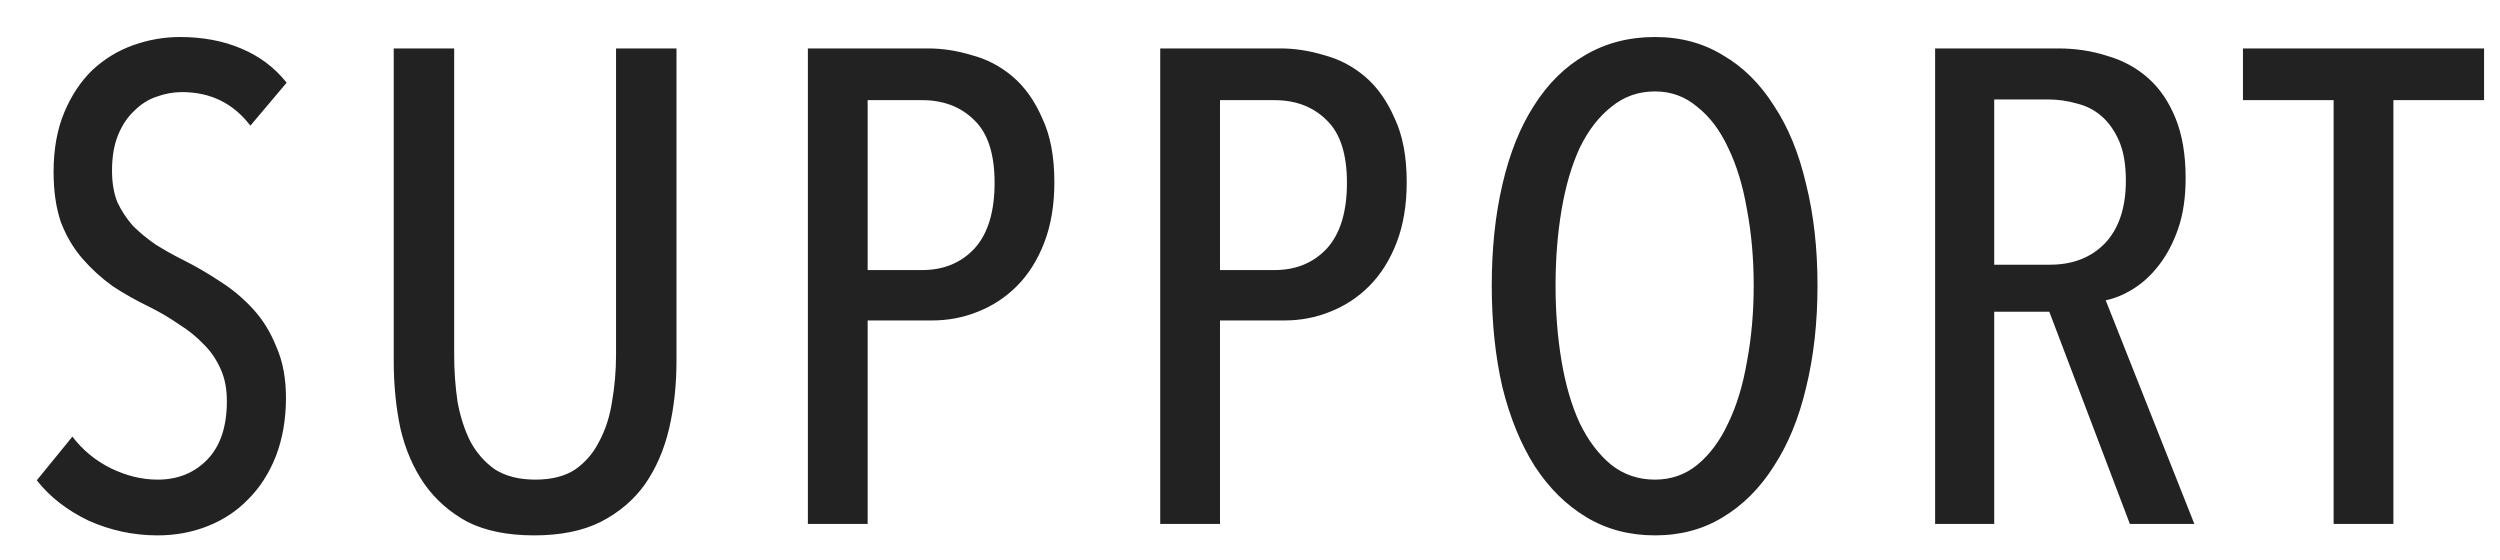 <svg width="67" height="15" viewBox="0 0 67 15" fill="none" xmlns="http://www.w3.org/2000/svg">
<path d="M7.664 10.658C7.664 11.234 7.574 11.756 7.394 12.224C7.214 12.68 6.968 13.064 6.656 13.376C6.356 13.688 5.996 13.928 5.576 14.096C5.156 14.264 4.706 14.348 4.226 14.348C3.578 14.348 2.96 14.216 2.372 13.952C1.796 13.676 1.334 13.316 0.986 12.872L1.94 11.702C2.216 12.062 2.558 12.344 2.966 12.548C3.386 12.752 3.806 12.854 4.226 12.854C4.766 12.854 5.21 12.674 5.558 12.314C5.906 11.954 6.08 11.432 6.08 10.748C6.08 10.424 6.026 10.142 5.918 9.902C5.81 9.65 5.66 9.428 5.468 9.236C5.276 9.032 5.054 8.852 4.802 8.696C4.562 8.528 4.298 8.372 4.01 8.228C3.662 8.06 3.332 7.874 3.02 7.67C2.72 7.454 2.45 7.208 2.21 6.932C1.97 6.656 1.778 6.332 1.634 5.96C1.502 5.576 1.436 5.126 1.436 4.61C1.436 3.998 1.532 3.464 1.724 3.008C1.916 2.552 2.168 2.174 2.48 1.874C2.804 1.574 3.17 1.352 3.578 1.208C3.986 1.064 4.4 0.992 4.82 0.992C5.432 0.992 5.978 1.094 6.458 1.298C6.95 1.502 7.358 1.808 7.682 2.216L6.71 3.368C6.254 2.768 5.642 2.468 4.874 2.468C4.646 2.468 4.418 2.51 4.19 2.594C3.974 2.666 3.776 2.792 3.596 2.972C3.416 3.14 3.272 3.356 3.164 3.62C3.056 3.884 3.002 4.202 3.002 4.574C3.002 4.898 3.05 5.18 3.146 5.42C3.254 5.648 3.392 5.858 3.56 6.05C3.74 6.23 3.944 6.398 4.172 6.554C4.4 6.698 4.646 6.836 4.91 6.968C5.246 7.136 5.576 7.328 5.9 7.544C6.224 7.748 6.518 7.994 6.782 8.282C7.046 8.57 7.256 8.912 7.412 9.308C7.58 9.692 7.664 10.142 7.664 10.658ZM18.13 9.668C18.13 10.316 18.064 10.922 17.932 11.486C17.8 12.05 17.584 12.548 17.284 12.98C16.984 13.4 16.588 13.736 16.096 13.988C15.616 14.228 15.022 14.348 14.314 14.348C13.606 14.348 13.012 14.228 12.532 13.988C12.064 13.736 11.68 13.4 11.38 12.98C11.08 12.548 10.864 12.05 10.732 11.486C10.612 10.922 10.552 10.316 10.552 9.668V1.298H12.172V9.506C12.172 9.938 12.202 10.358 12.262 10.766C12.334 11.162 12.448 11.516 12.604 11.828C12.772 12.14 12.994 12.392 13.27 12.584C13.558 12.764 13.918 12.854 14.35 12.854C14.782 12.854 15.136 12.764 15.412 12.584C15.688 12.392 15.904 12.14 16.06 11.828C16.228 11.516 16.342 11.162 16.402 10.766C16.474 10.358 16.51 9.938 16.51 9.506V1.298H18.13V9.668ZM28.257 4.88C28.257 5.492 28.167 6.032 27.987 6.5C27.807 6.968 27.561 7.358 27.249 7.67C26.949 7.97 26.601 8.198 26.205 8.354C25.821 8.51 25.413 8.588 24.981 8.588H23.253V14.042H21.651V1.298H24.873C25.257 1.298 25.647 1.358 26.043 1.478C26.451 1.586 26.817 1.778 27.141 2.054C27.465 2.33 27.729 2.702 27.933 3.17C28.149 3.626 28.257 4.196 28.257 4.88ZM26.655 4.898C26.655 4.13 26.475 3.572 26.115 3.224C25.755 2.864 25.287 2.684 24.711 2.684H23.253V7.238H24.711C25.287 7.238 25.755 7.046 26.115 6.662C26.475 6.266 26.655 5.678 26.655 4.898ZM37.7 4.88C37.7 5.492 37.61 6.032 37.43 6.5C37.25 6.968 37.004 7.358 36.692 7.67C36.392 7.97 36.044 8.198 35.648 8.354C35.264 8.51 34.856 8.588 34.424 8.588H32.696V14.042H31.094V1.298H34.316C34.7 1.298 35.09 1.358 35.486 1.478C35.894 1.586 36.26 1.778 36.584 2.054C36.908 2.33 37.172 2.702 37.376 3.17C37.592 3.626 37.7 4.196 37.7 4.88ZM36.098 4.898C36.098 4.13 35.918 3.572 35.558 3.224C35.198 2.864 34.73 2.684 34.154 2.684H32.696V7.238H34.154C34.73 7.238 35.198 7.046 35.558 6.662C35.918 6.266 36.098 5.678 36.098 4.898ZM48.709 7.652C48.709 8.648 48.607 9.56 48.403 10.388C48.211 11.204 47.923 11.906 47.539 12.494C47.167 13.082 46.711 13.538 46.171 13.862C45.643 14.186 45.037 14.348 44.353 14.348C43.669 14.348 43.057 14.186 42.517 13.862C41.977 13.538 41.515 13.082 41.131 12.494C40.759 11.906 40.471 11.204 40.267 10.388C40.075 9.56 39.979 8.648 39.979 7.652C39.979 6.656 40.075 5.75 40.267 4.934C40.459 4.106 40.741 3.404 41.113 2.828C41.485 2.24 41.941 1.79 42.481 1.478C43.033 1.154 43.657 0.992 44.353 0.992C45.037 0.992 45.643 1.154 46.171 1.478C46.711 1.79 47.167 2.24 47.539 2.828C47.923 3.404 48.211 4.106 48.403 4.934C48.607 5.75 48.709 6.656 48.709 7.652ZM46.999 7.652C46.999 6.932 46.939 6.254 46.819 5.618C46.711 4.982 46.543 4.43 46.315 3.962C46.099 3.494 45.823 3.128 45.487 2.864C45.163 2.588 44.785 2.45 44.353 2.45C43.909 2.45 43.519 2.588 43.183 2.864C42.847 3.128 42.565 3.494 42.337 3.962C42.121 4.43 41.959 4.982 41.851 5.618C41.743 6.254 41.689 6.932 41.689 7.652C41.689 8.372 41.743 9.05 41.851 9.686C41.959 10.322 42.121 10.874 42.337 11.342C42.565 11.81 42.847 12.182 43.183 12.458C43.519 12.722 43.909 12.854 44.353 12.854C44.785 12.854 45.163 12.722 45.487 12.458C45.823 12.182 46.099 11.81 46.315 11.342C46.543 10.874 46.711 10.322 46.819 9.686C46.939 9.05 46.999 8.372 46.999 7.652ZM57.081 14.042L54.921 8.354H53.445V14.042H51.861V1.298H55.155C55.623 1.298 56.061 1.364 56.469 1.496C56.889 1.616 57.255 1.814 57.567 2.09C57.879 2.366 58.125 2.726 58.305 3.17C58.485 3.614 58.575 4.148 58.575 4.772C58.575 5.288 58.509 5.738 58.377 6.122C58.245 6.506 58.071 6.836 57.855 7.112C57.651 7.376 57.423 7.586 57.171 7.742C56.919 7.898 56.673 8 56.433 8.048L58.809 14.042H57.081ZM56.973 4.844C56.973 4.412 56.913 4.058 56.793 3.782C56.673 3.506 56.517 3.284 56.325 3.116C56.133 2.948 55.911 2.834 55.659 2.774C55.407 2.702 55.155 2.666 54.903 2.666H53.445V7.094H54.939C55.551 7.094 56.043 6.902 56.415 6.518C56.787 6.122 56.973 5.564 56.973 4.844ZM64.143 2.684V14.042H62.541V2.684H60.111V1.298H66.573V2.684H64.143Z" fill="#222222"/>
</svg>
